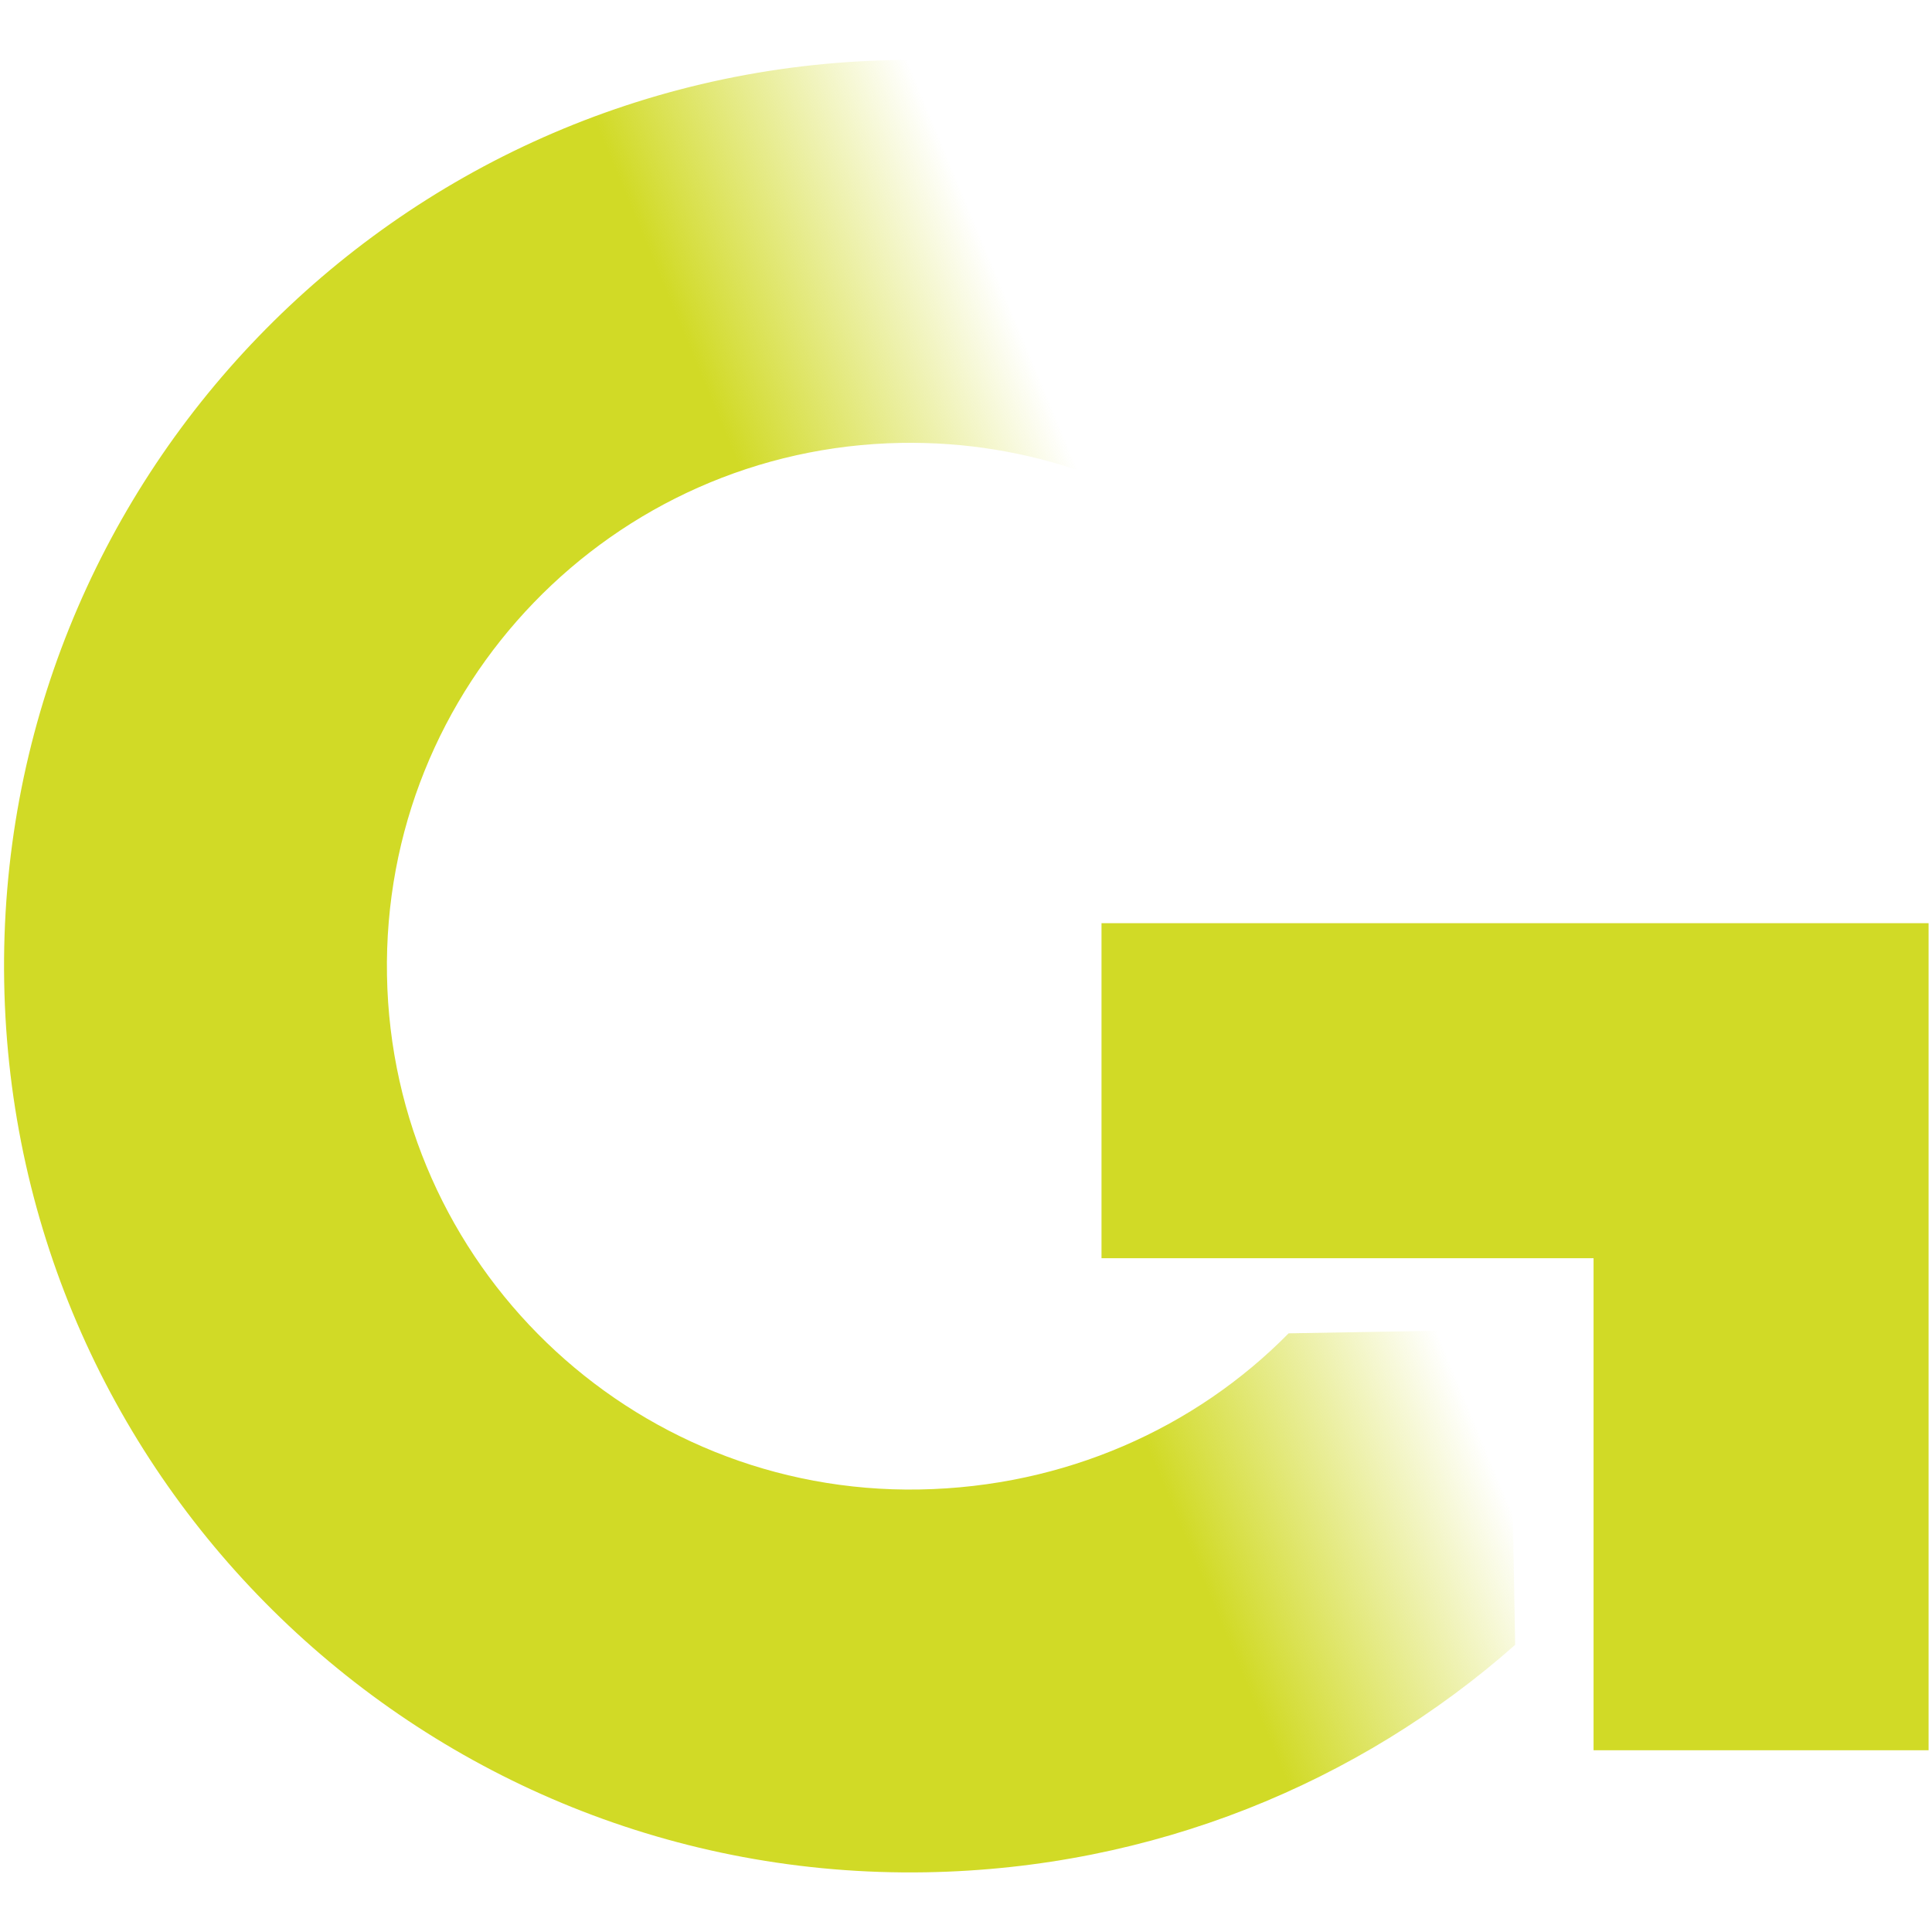 <?xml version="1.0" encoding="UTF-8" standalone="no"?><!DOCTYPE svg PUBLIC "-//W3C//DTD SVG 1.1//EN" "http://www.w3.org/Graphics/SVG/1.1/DTD/svg11.dtd"><svg width="100%" height="100%" viewBox="0 0 512 512" version="1.1" xmlns="http://www.w3.org/2000/svg" xmlns:xlink="http://www.w3.org/1999/xlink" xml:space="preserve" style="fill-rule:evenodd;clip-rule:evenodd;stroke-linejoin:round;stroke-miterlimit:2;"><title>Growth Capital Ventures</title><desc>Property. Clean Energy. Growth SMEs.We focus on originating impact driven investments across property, clean energy and growth SMEs that have the potential to deliver superior investment profit precisely because there’s real purpose underpinning the opportunity.We proactively engage with management teams on social and environmental issues, not just to mitigate risks but to identify opportunities that can create additional value and drive investment growth.</desc>    <g transform="matrix(6.283,0,0,6.283,-1657.64,-882.58)">        <g transform="matrix(1,0,0,1,328.065,209.579)">            <path d="M0,-56.52c-6.968,-6.395 -16.306,-10.231 -26.508,-10.053c-21.108,0.369 -37.92,17.778 -37.551,38.885c0.368,21.107 17.778,37.919 38.885,37.551c9.569,-0.167 18.244,-3.76 24.846,-9.592l-0.232,-13.303l-9.323,0.163c-3.932,3.993 -9.437,6.479 -15.573,6.586c-12.19,0.213 -22.245,-9.497 -22.457,-21.687c-0.213,-12.19 9.496,-22.244 21.686,-22.457c5.396,-0.094 10.373,1.756 14.264,4.904l11.963,-10.997Z" style="fill:url(#_Linear1);fill-rule:nonzero;"/>        </g>        <g transform="matrix(1,0,0,1,310.29,214.295)">            <path d="M0,-34.885l0,14.131l20.754,0l0,20.754l14.131,0l0,-20.754l0,-14.131l-34.885,0Z" style="fill:rgb(209,218,38);fill-rule:nonzero;"/>        </g>    </g>    <defs>        <linearGradient id="_Linear1" x1="0" y1="0" x2="1" y2="0" gradientUnits="userSpaceOnUse" gradientTransform="matrix(50.297,-21.01,21.01,50.297,-63.428,-14.508)"><stop offset="0" style="stop-color:rgb(209,218,38);stop-opacity:1"/><stop offset="0.48" style="stop-color:rgb(209,218,38);stop-opacity:1"/><stop offset="0.63" style="stop-color:rgb(209,218,38);stop-opacity:1"/><stop offset="0.76" style="stop-color:rgb(209,218,38);stop-opacity:1"/><stop offset="1" style="stop-color:rgb(209,218,38);stop-opacity:0"/></linearGradient>    </defs></svg>